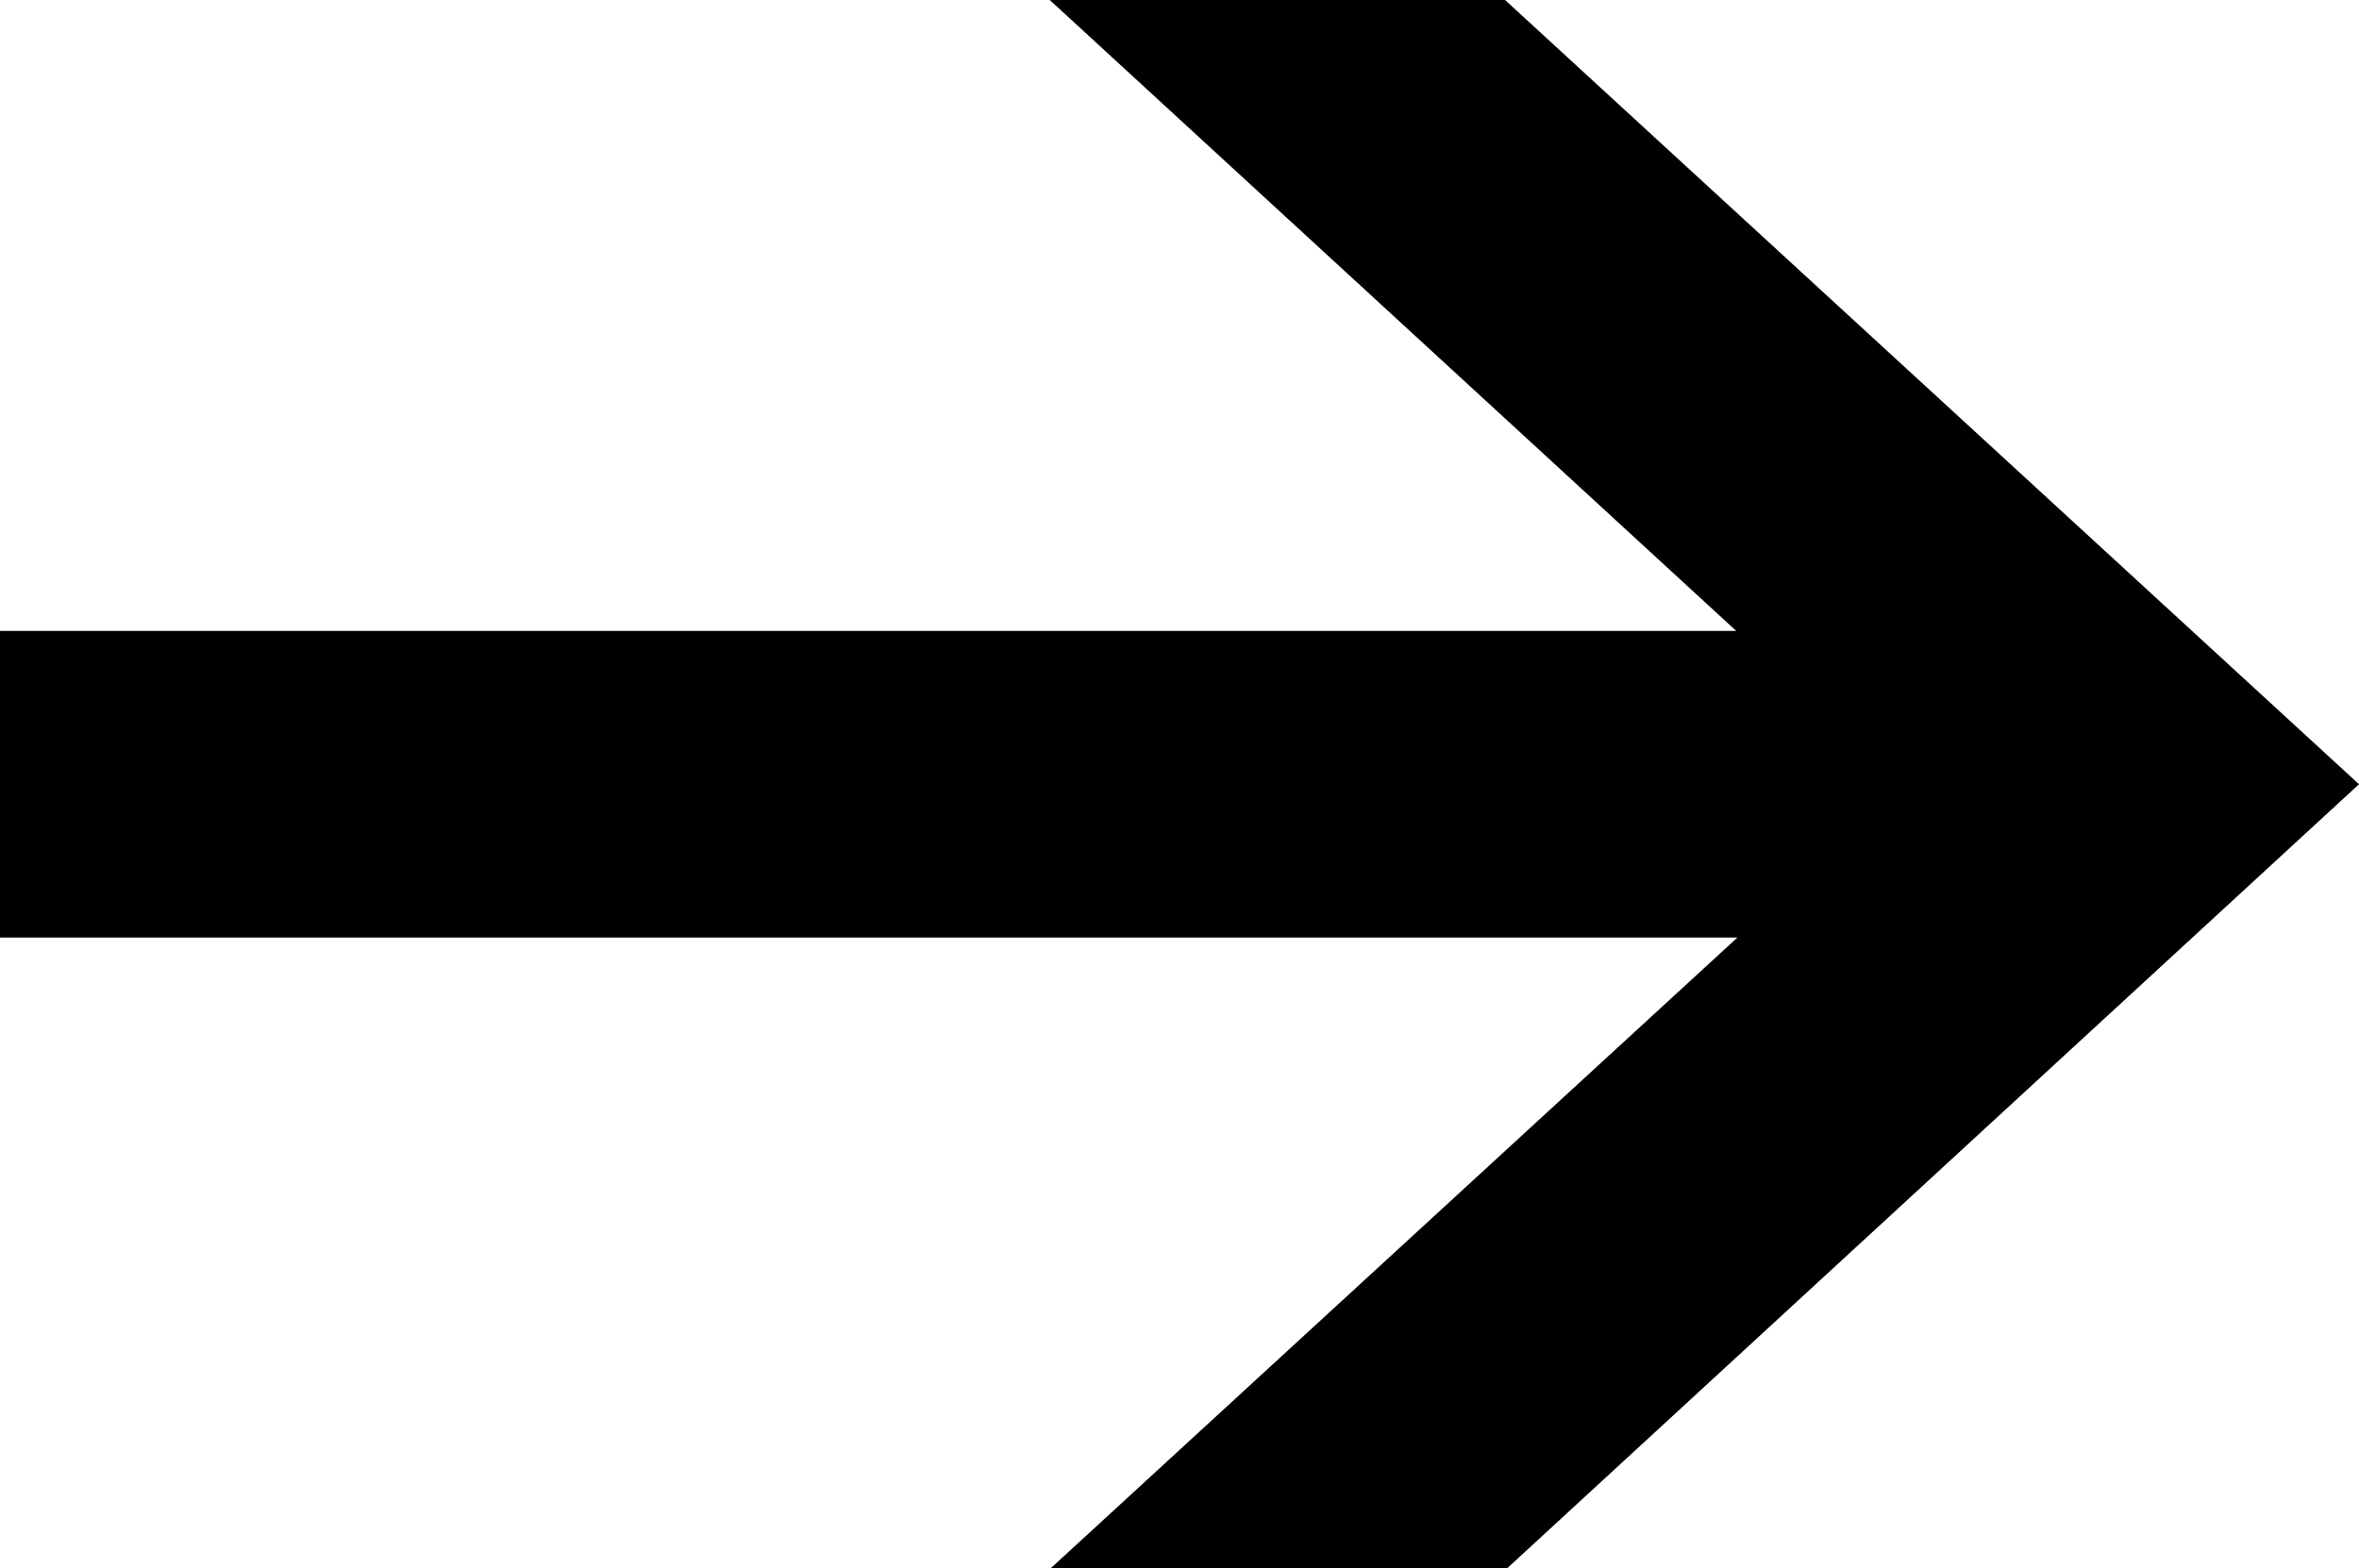 <?xml version="1.0" encoding="utf-8"?>
<!-- Generator: Adobe Illustrator 19.1.0, SVG Export Plug-In . SVG Version: 6.00 Build 0)  -->
<svg version="1.1" id="Layer_1" xmlns="http://www.w3.org/2000/svg" xmlns:xlink="http://www.w3.org/1999/xlink" x="0px" y="0px"
	 viewBox="0 0 200 133" style="enable-background:new 0 0 200 133;" xml:space="preserve">
<polygon points="127.6,0 89,0 147.2,53.5 0,53.5 0,79.5 147.3,79.5 88.3,133.7 127,133.7 200,66.5 "/>
</svg>
